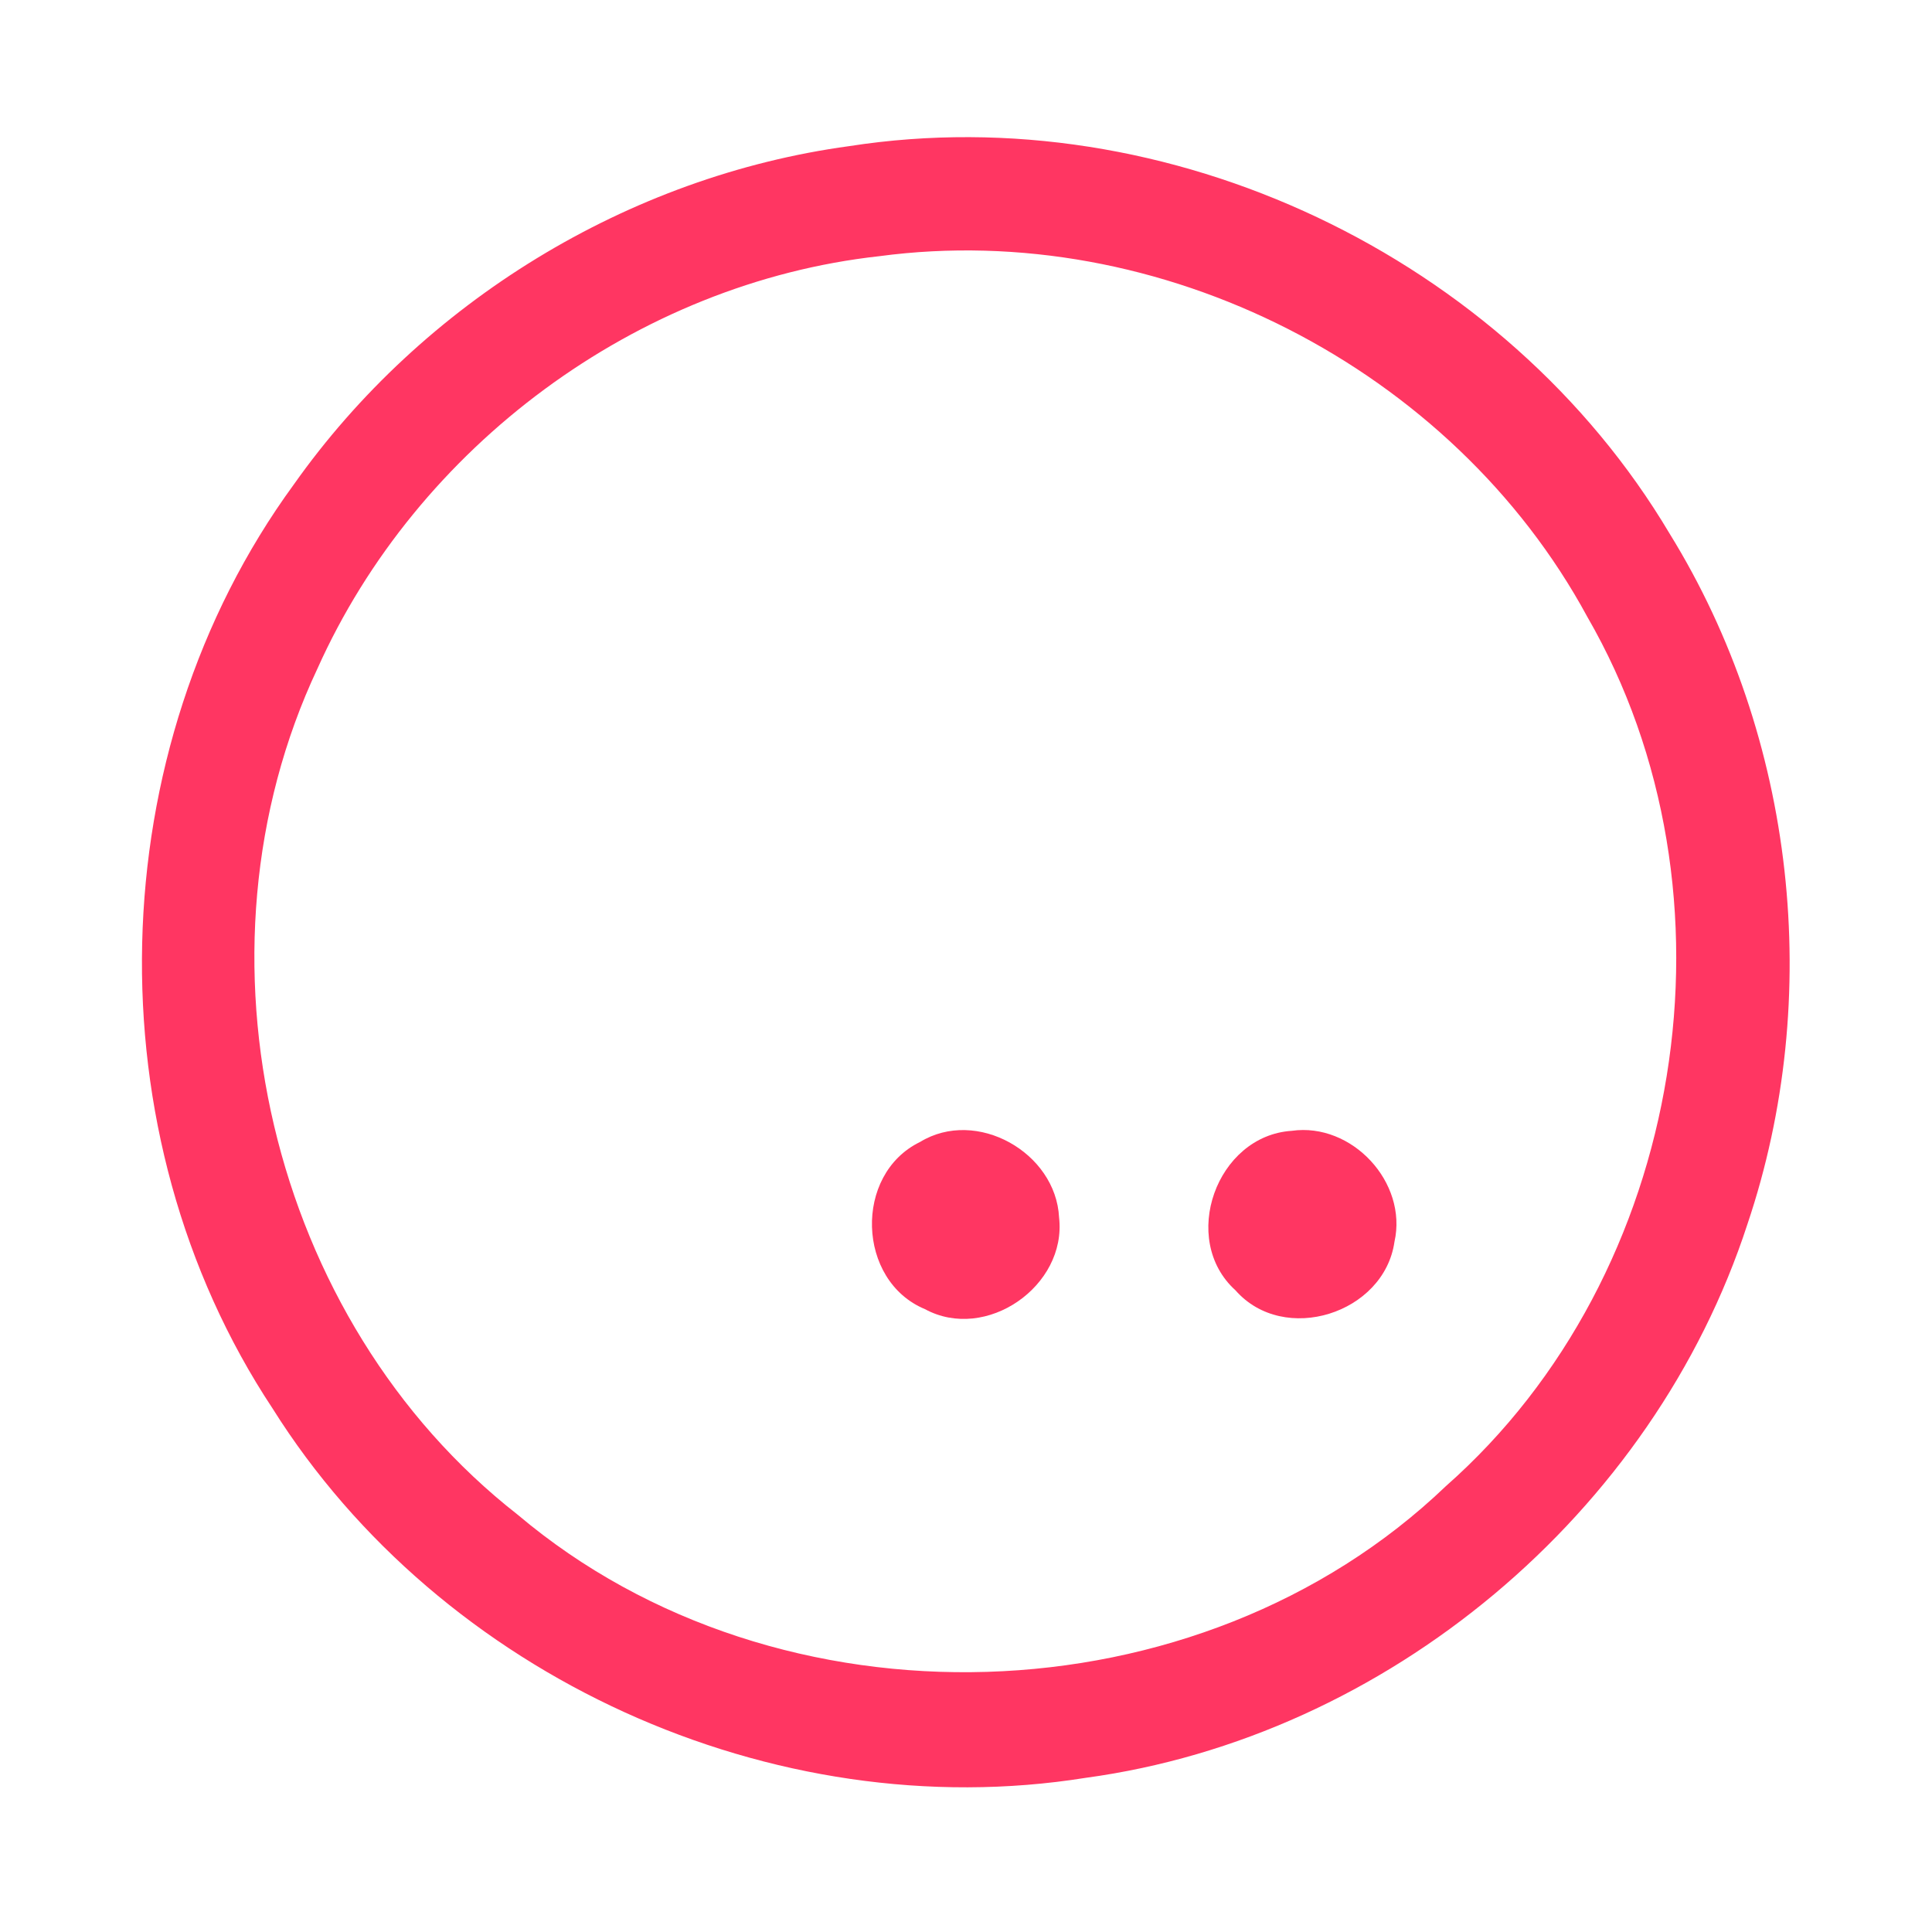 <?xml version="1.0" encoding="UTF-8" ?>
<!DOCTYPE svg PUBLIC "-//W3C//DTD SVG 1.1//EN" "http://www.w3.org/Graphics/SVG/1.1/DTD/svg11.dtd">
<svg width="192pt" height="192pt" viewBox="0 0 192 192" version="1.1" xmlns="http://www.w3.org/2000/svg">
<g id="#ff3662ff">
<path fill="#ff3662" opacity="1.00" d=" M 84.41 14.52 C 116.11 9.59 149.57 25.50 165.93 53.04 C 178.44 73.30 181.26 99.11 173.66 121.65 C 164.31 150.39 137.86 172.61 107.89 176.68 C 76.80 181.65 43.80 166.60 27.08 139.96 C 9.02 112.68 9.90 74.58 29.19 48.16 C 41.99 30.04 62.41 17.51 84.41 14.52 M 87.38 25.46 C 63.28 28.12 41.44 44.37 31.55 66.44 C 18.21 94.76 26.76 131.24 51.46 150.54 C 77.40 172.46 119.16 171.19 143.69 147.69 C 167.57 126.64 173.65 88.82 157.74 61.29 C 144.33 36.54 115.31 21.73 87.38 25.46 Z" />
<path fill="#ff3662" opacity="1.00" d=" M 128.37 112.38 C 134.35 111.53 139.91 117.50 138.58 123.41 C 137.56 130.54 127.60 133.72 122.78 128.23 C 117.19 123.18 120.89 112.86 128.37 112.38 Z" />
<path fill="#ff3662" opacity="1.00" d=" M 91.43 113.49 C 97.04 110.06 104.93 114.54 105.25 120.99 C 106.03 127.80 97.99 133.40 91.92 130.10 C 85.15 127.29 84.82 116.70 91.43 113.49 Z" />
</g>
</svg>
